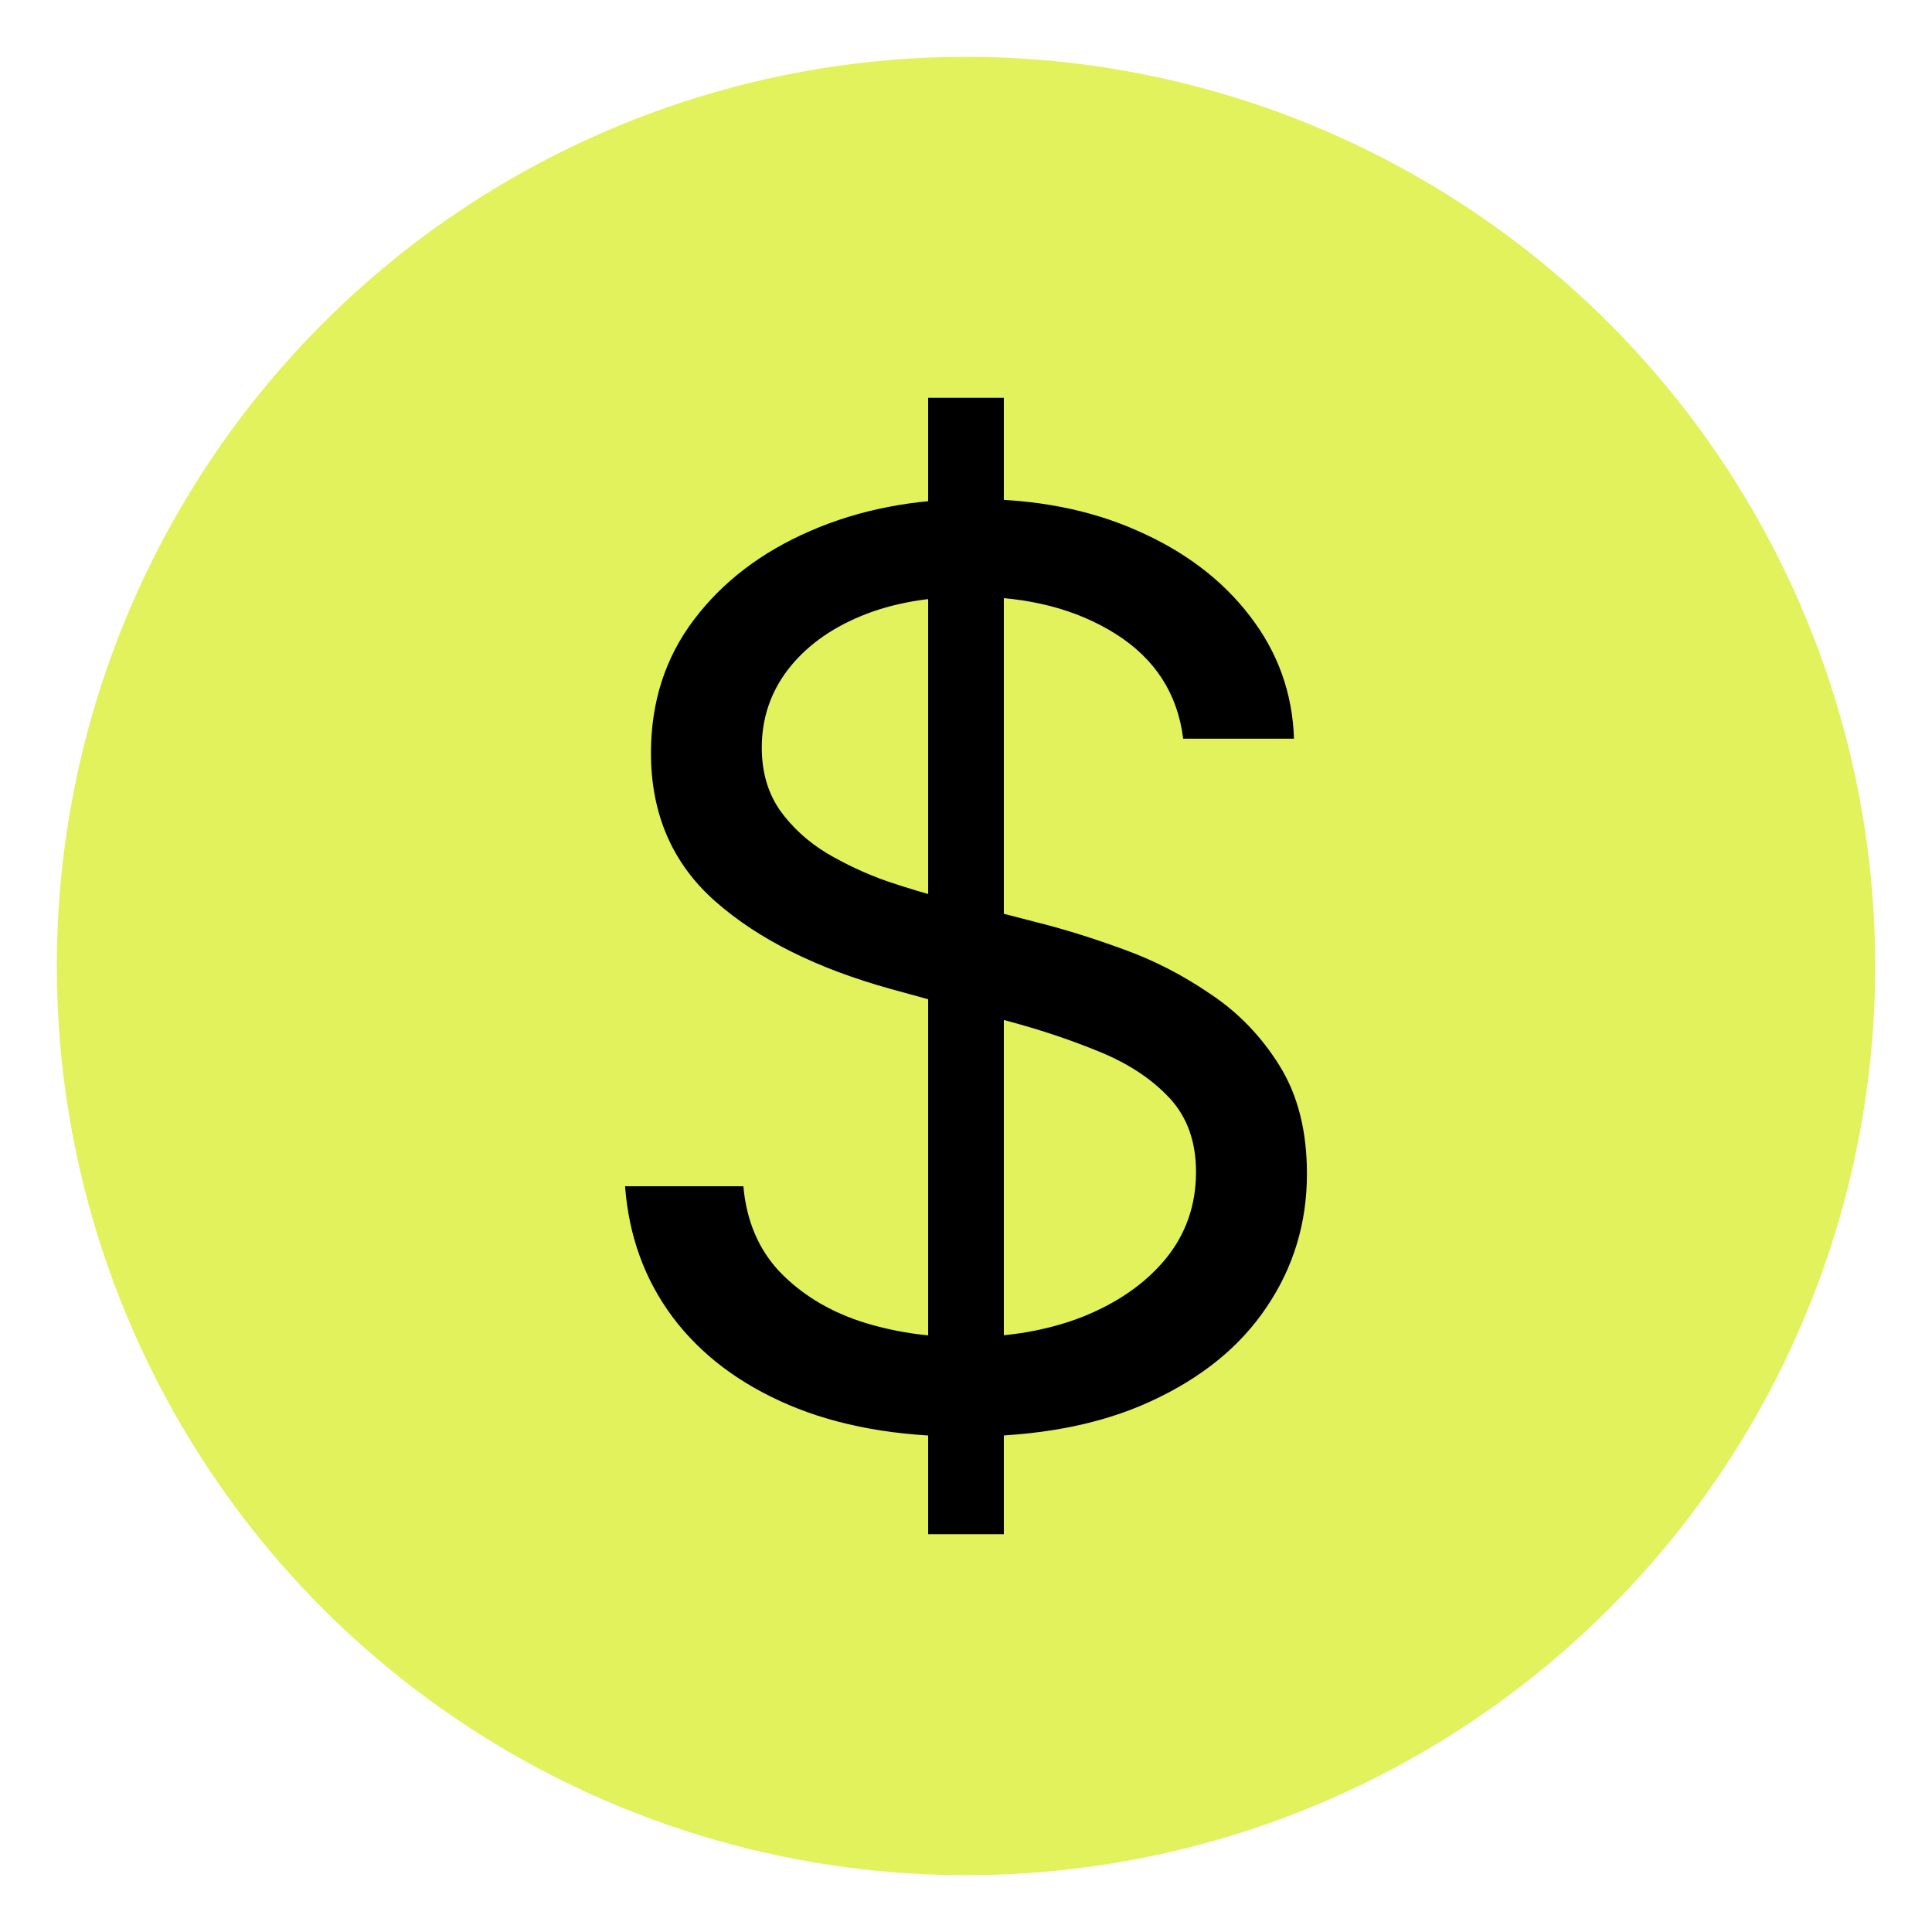<svg width="17" height="17" viewBox="0 0 17 17" fill="none" xmlns="http://www.w3.org/2000/svg">
<g id="Group 1000004798">
<circle id="Ellipse 2576" cx="8.5" cy="8.5" r="8" fill="#E1F25C"/>
<path id="$" d="M8.167 13.5V3.5H8.833V13.5H8.167ZM10.411 6.5C10.362 6.104 10.164 5.797 9.817 5.578C9.47 5.359 9.045 5.25 8.541 5.25C8.172 5.25 7.85 5.307 7.573 5.422C7.299 5.536 7.085 5.694 6.931 5.895C6.779 6.095 6.703 6.323 6.703 6.578C6.703 6.792 6.756 6.975 6.862 7.129C6.97 7.28 7.108 7.406 7.276 7.508C7.444 7.607 7.621 7.689 7.805 7.754C7.989 7.816 8.159 7.867 8.313 7.906L9.159 8.125C9.375 8.18 9.617 8.255 9.882 8.352C10.15 8.448 10.406 8.579 10.65 8.746C10.897 8.91 11.1 9.121 11.26 9.379C11.42 9.637 11.5 9.953 11.5 10.328C11.5 10.76 11.382 11.151 11.146 11.5C10.913 11.849 10.572 12.126 10.122 12.332C9.675 12.538 9.131 12.641 8.492 12.641C7.896 12.641 7.379 12.548 6.943 12.363C6.509 12.178 6.168 11.921 5.919 11.59C5.672 11.259 5.533 10.875 5.5 10.438H6.541C6.568 10.74 6.673 10.99 6.858 11.188C7.045 11.383 7.28 11.529 7.565 11.625C7.852 11.719 8.161 11.766 8.492 11.766C8.877 11.766 9.222 11.706 9.528 11.586C9.835 11.463 10.077 11.294 10.256 11.078C10.435 10.859 10.524 10.604 10.524 10.312C10.524 10.047 10.447 9.831 10.293 9.664C10.138 9.497 9.935 9.362 9.683 9.258C9.431 9.154 9.159 9.062 8.866 8.984L7.841 8.703C7.191 8.523 6.676 8.267 6.297 7.934C5.917 7.6 5.728 7.164 5.728 6.625C5.728 6.177 5.854 5.786 6.106 5.453C6.36 5.117 6.702 4.857 7.13 4.672C7.561 4.484 8.042 4.391 8.573 4.391C9.11 4.391 9.587 4.483 10.004 4.668C10.421 4.85 10.752 5.1 10.996 5.418C11.242 5.736 11.373 6.096 11.386 6.5H10.411Z" fill="black"/>
</g>
</svg>
